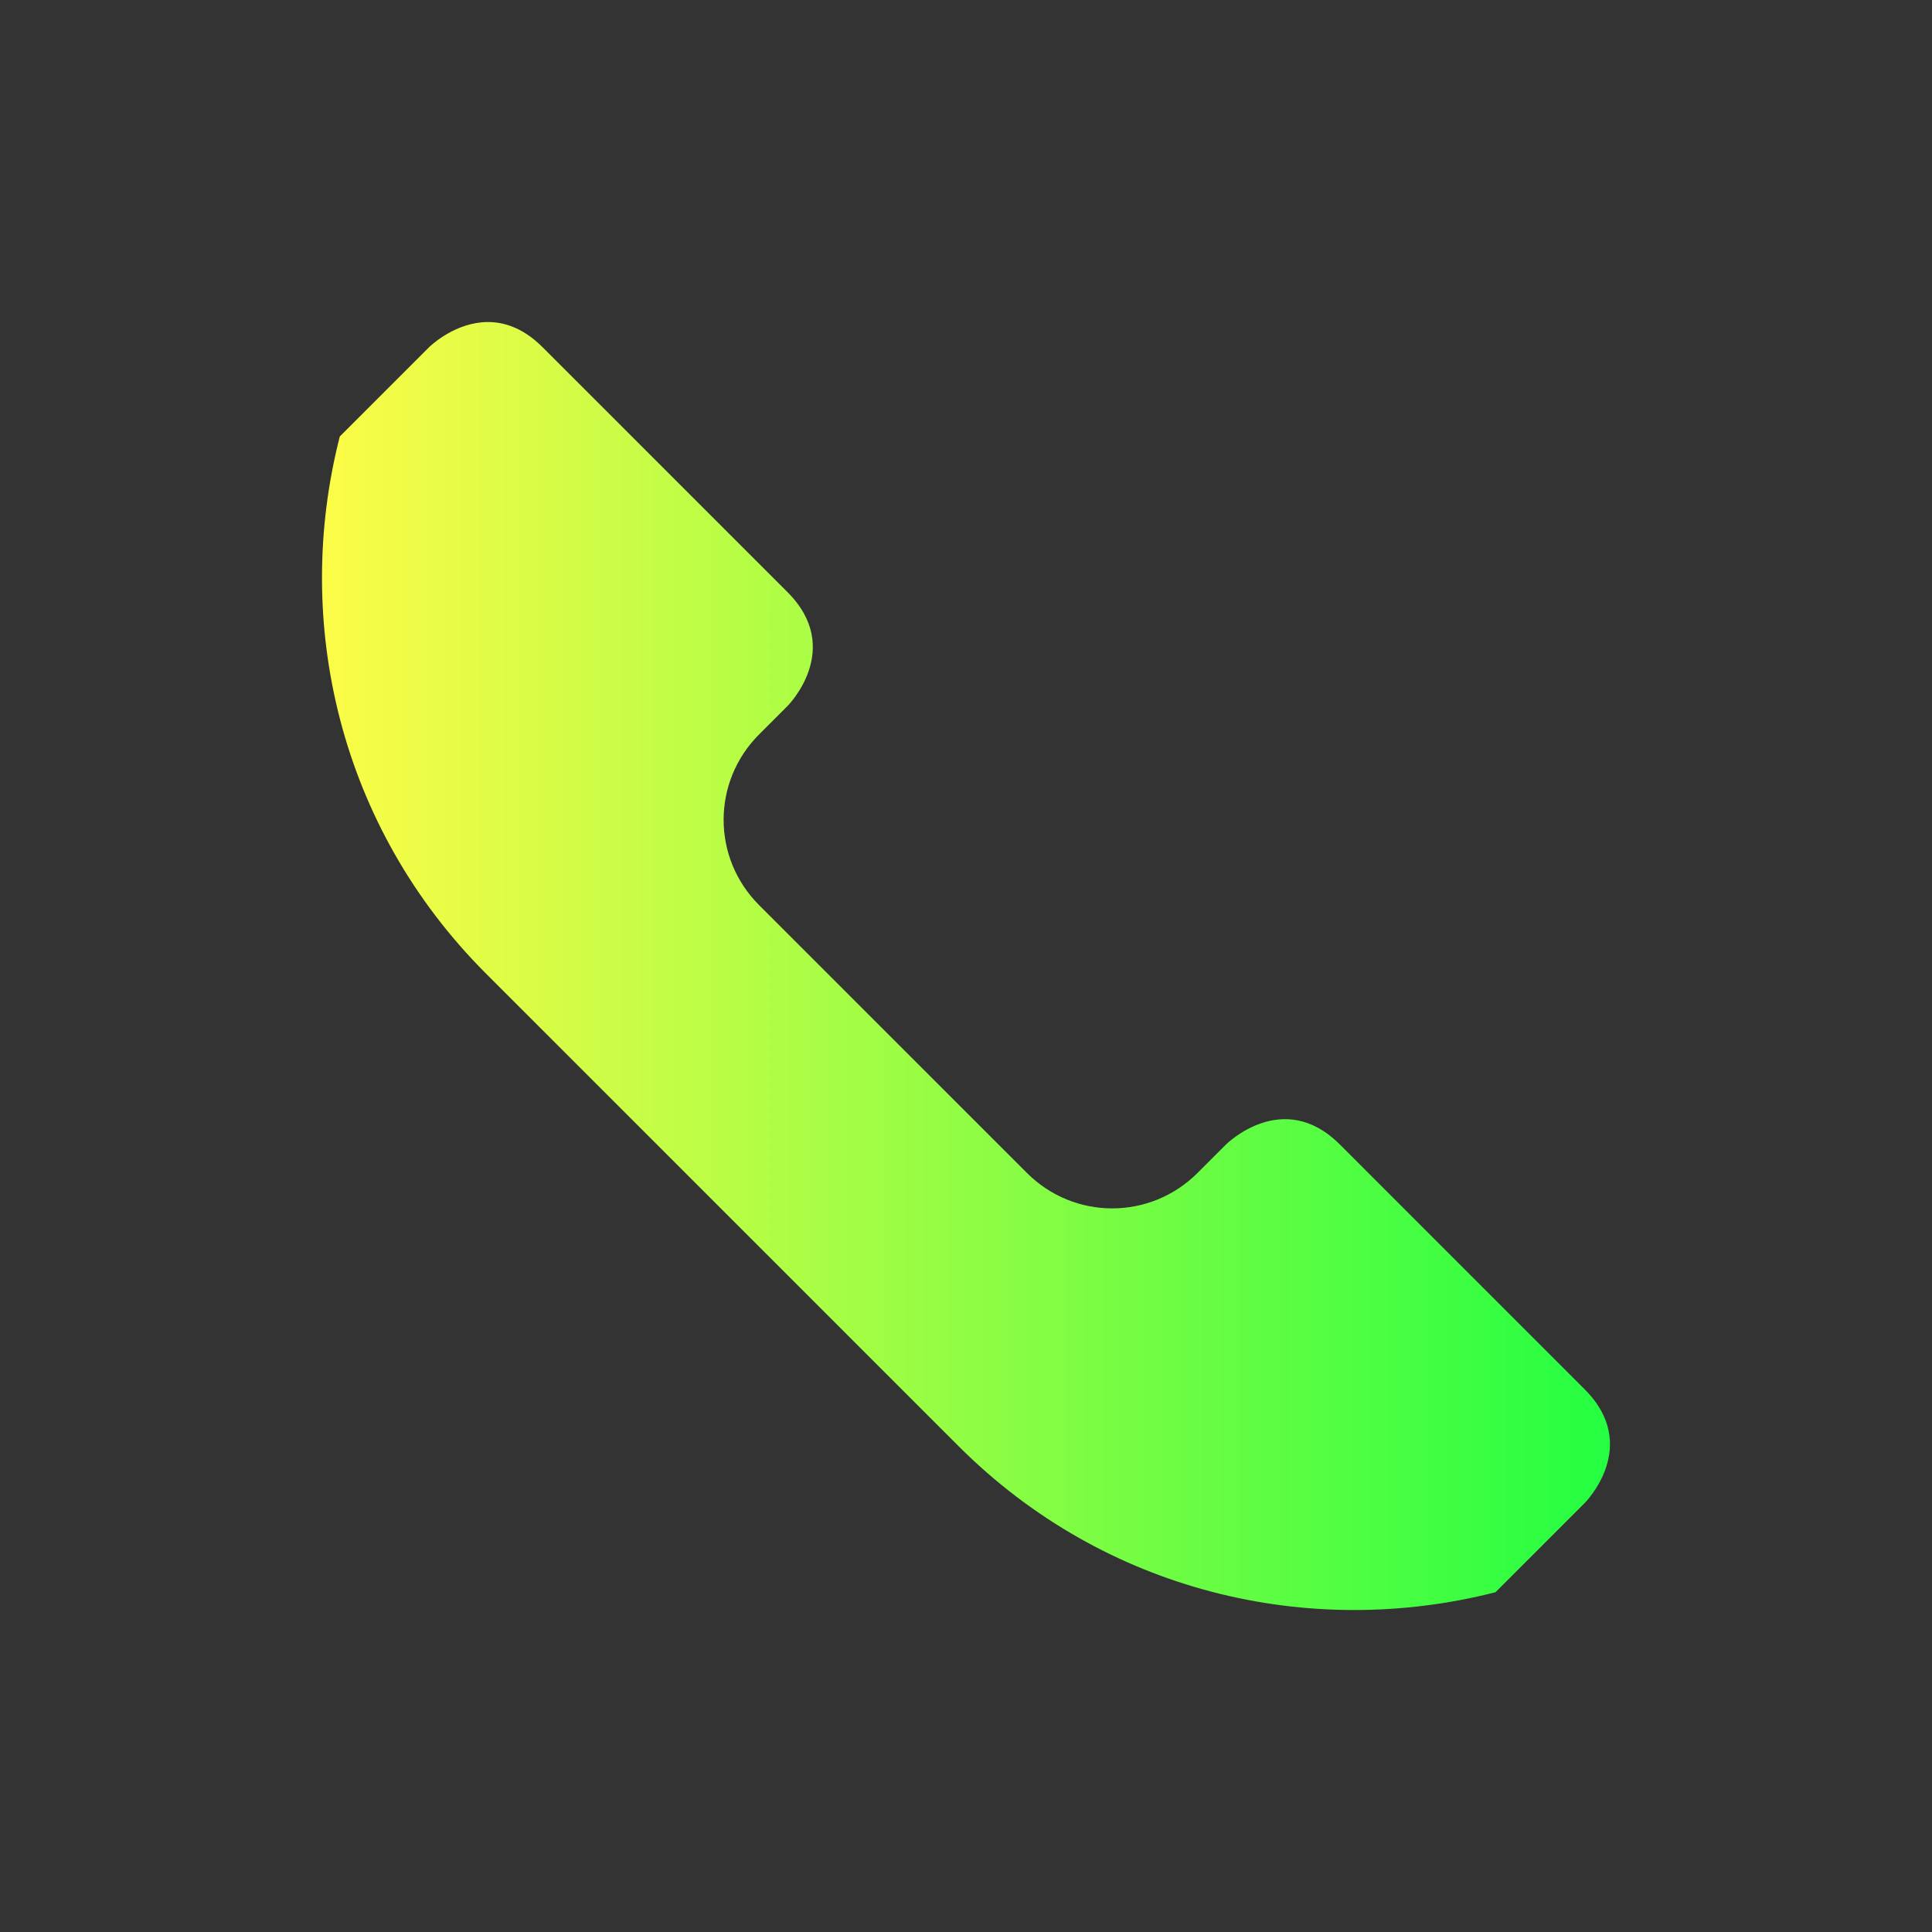 <svg width="24" height="24" viewBox="0 0 24 24" fill="none" xmlns="http://www.w3.org/2000/svg">
<rect x="0" y="0" width="24" height="24" fill="#333333" stroke="none"/>
<path d="M5.984 4.004C5.604 4.039 5.328 4.315 5.328 4.315L4.621 5.022L4.221 5.422C3.63 7.733 4.22 10.276 6.035 12.092L11.908 17.965C13.724 19.781 16.267 20.37 18.578 19.779L18.978 19.379L19.685 18.672C19.685 18.672 20.393 17.965 19.685 17.258L16.644 14.217C15.937 13.51 15.23 14.217 15.23 14.217L14.877 14.57C14.289 15.158 13.343 15.158 12.756 14.57L9.43 11.244C8.842 10.657 8.842 9.711 9.43 9.123L9.783 8.77C9.783 8.77 10.49 8.063 9.783 7.356L6.742 4.315C6.477 4.049 6.212 3.983 5.984 4.004Z" fill="url(#paint0_linear_10_14973)"/>
<defs>
<linearGradient id="paint0_linear_10_14973" x1="4" y1="12.001" x2="20" y2="12.001" gradientUnits="userSpaceOnUse">
<stop stop-color="#FDFC47"/>
<stop offset="1" stop-color="#24FE41"/>
</linearGradient>
</defs>
</svg>
